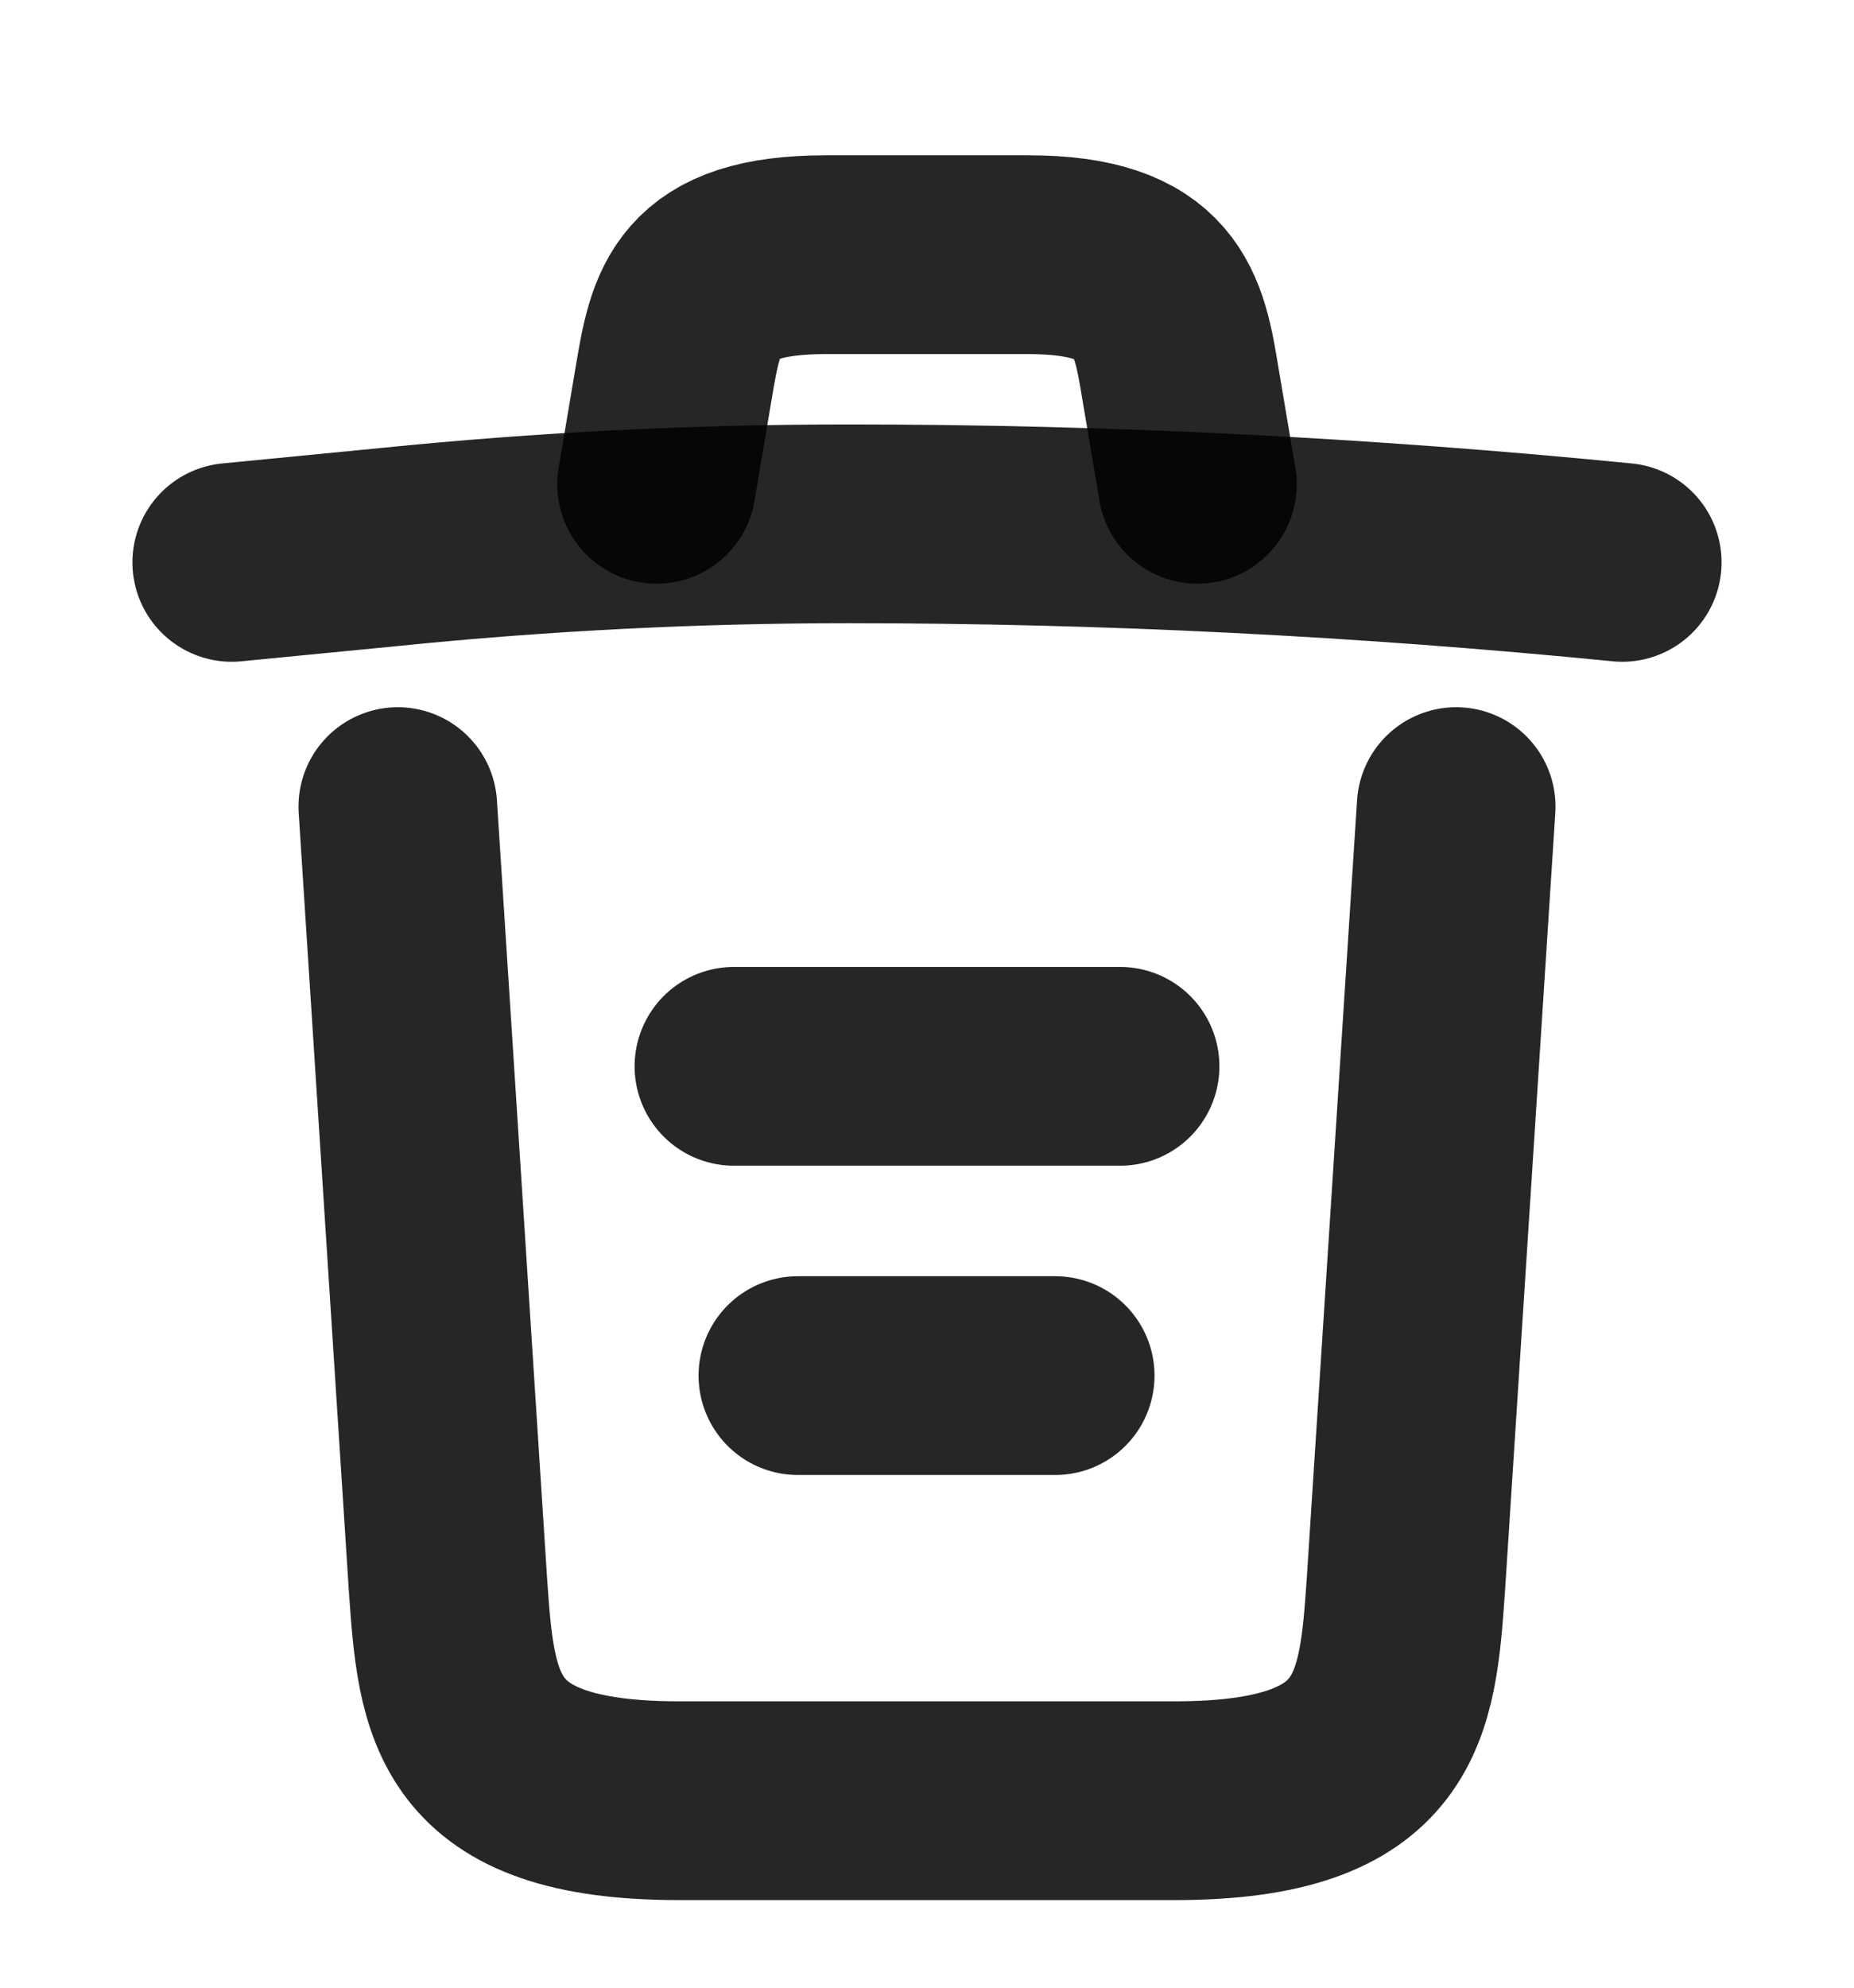 <svg width="14" height="15" viewBox="0 0 14 15" fill="none" xmlns="http://www.w3.org/2000/svg">
<g clip-path="url(#clip0_2031_721)">
<path d="M12.25 4.244C10.307 4.052 8.353 3.953 6.405 3.953C5.25 3.953 4.095 4.011 2.94 4.128L1.75 4.244" stroke="black" stroke-opacity="0.85" stroke-width="1.5" stroke-linecap="round" stroke-linejoin="round"/>
<path d="M4.958 3.655L5.087 2.891C5.18 2.337 5.25 1.922 6.236 1.922L7.764 1.922C8.75 1.922 8.826 2.36 8.914 2.897L9.042 3.655" stroke="black" stroke-opacity="0.85" stroke-width="1.5" stroke-linecap="round" stroke-linejoin="round"/>
<path d="M10.996 6.087L10.616 11.962C10.552 12.877 10.5 13.589 8.872 13.589H5.127C3.5 13.589 3.447 12.877 3.383 11.962L3.004 6.087" stroke="black" stroke-opacity="0.85" stroke-width="1.5" stroke-linecap="round" stroke-linejoin="round"/>
<path d="M6.025 10.381H7.968" stroke="black" stroke-opacity="0.85" stroke-width="1.5" stroke-linecap="round" stroke-linejoin="round"/>
<path d="M5.542 8.047H8.458" stroke="black" stroke-opacity="0.85" stroke-width="1.5" stroke-linecap="round" stroke-linejoin="round"/>
</g>
<defs>
<clipPath id="clip0_2031_721">
<rect width="14" height="14" fill="white" transform="translate(0 0.756)"/>
</clipPath>
</defs>
</svg>
